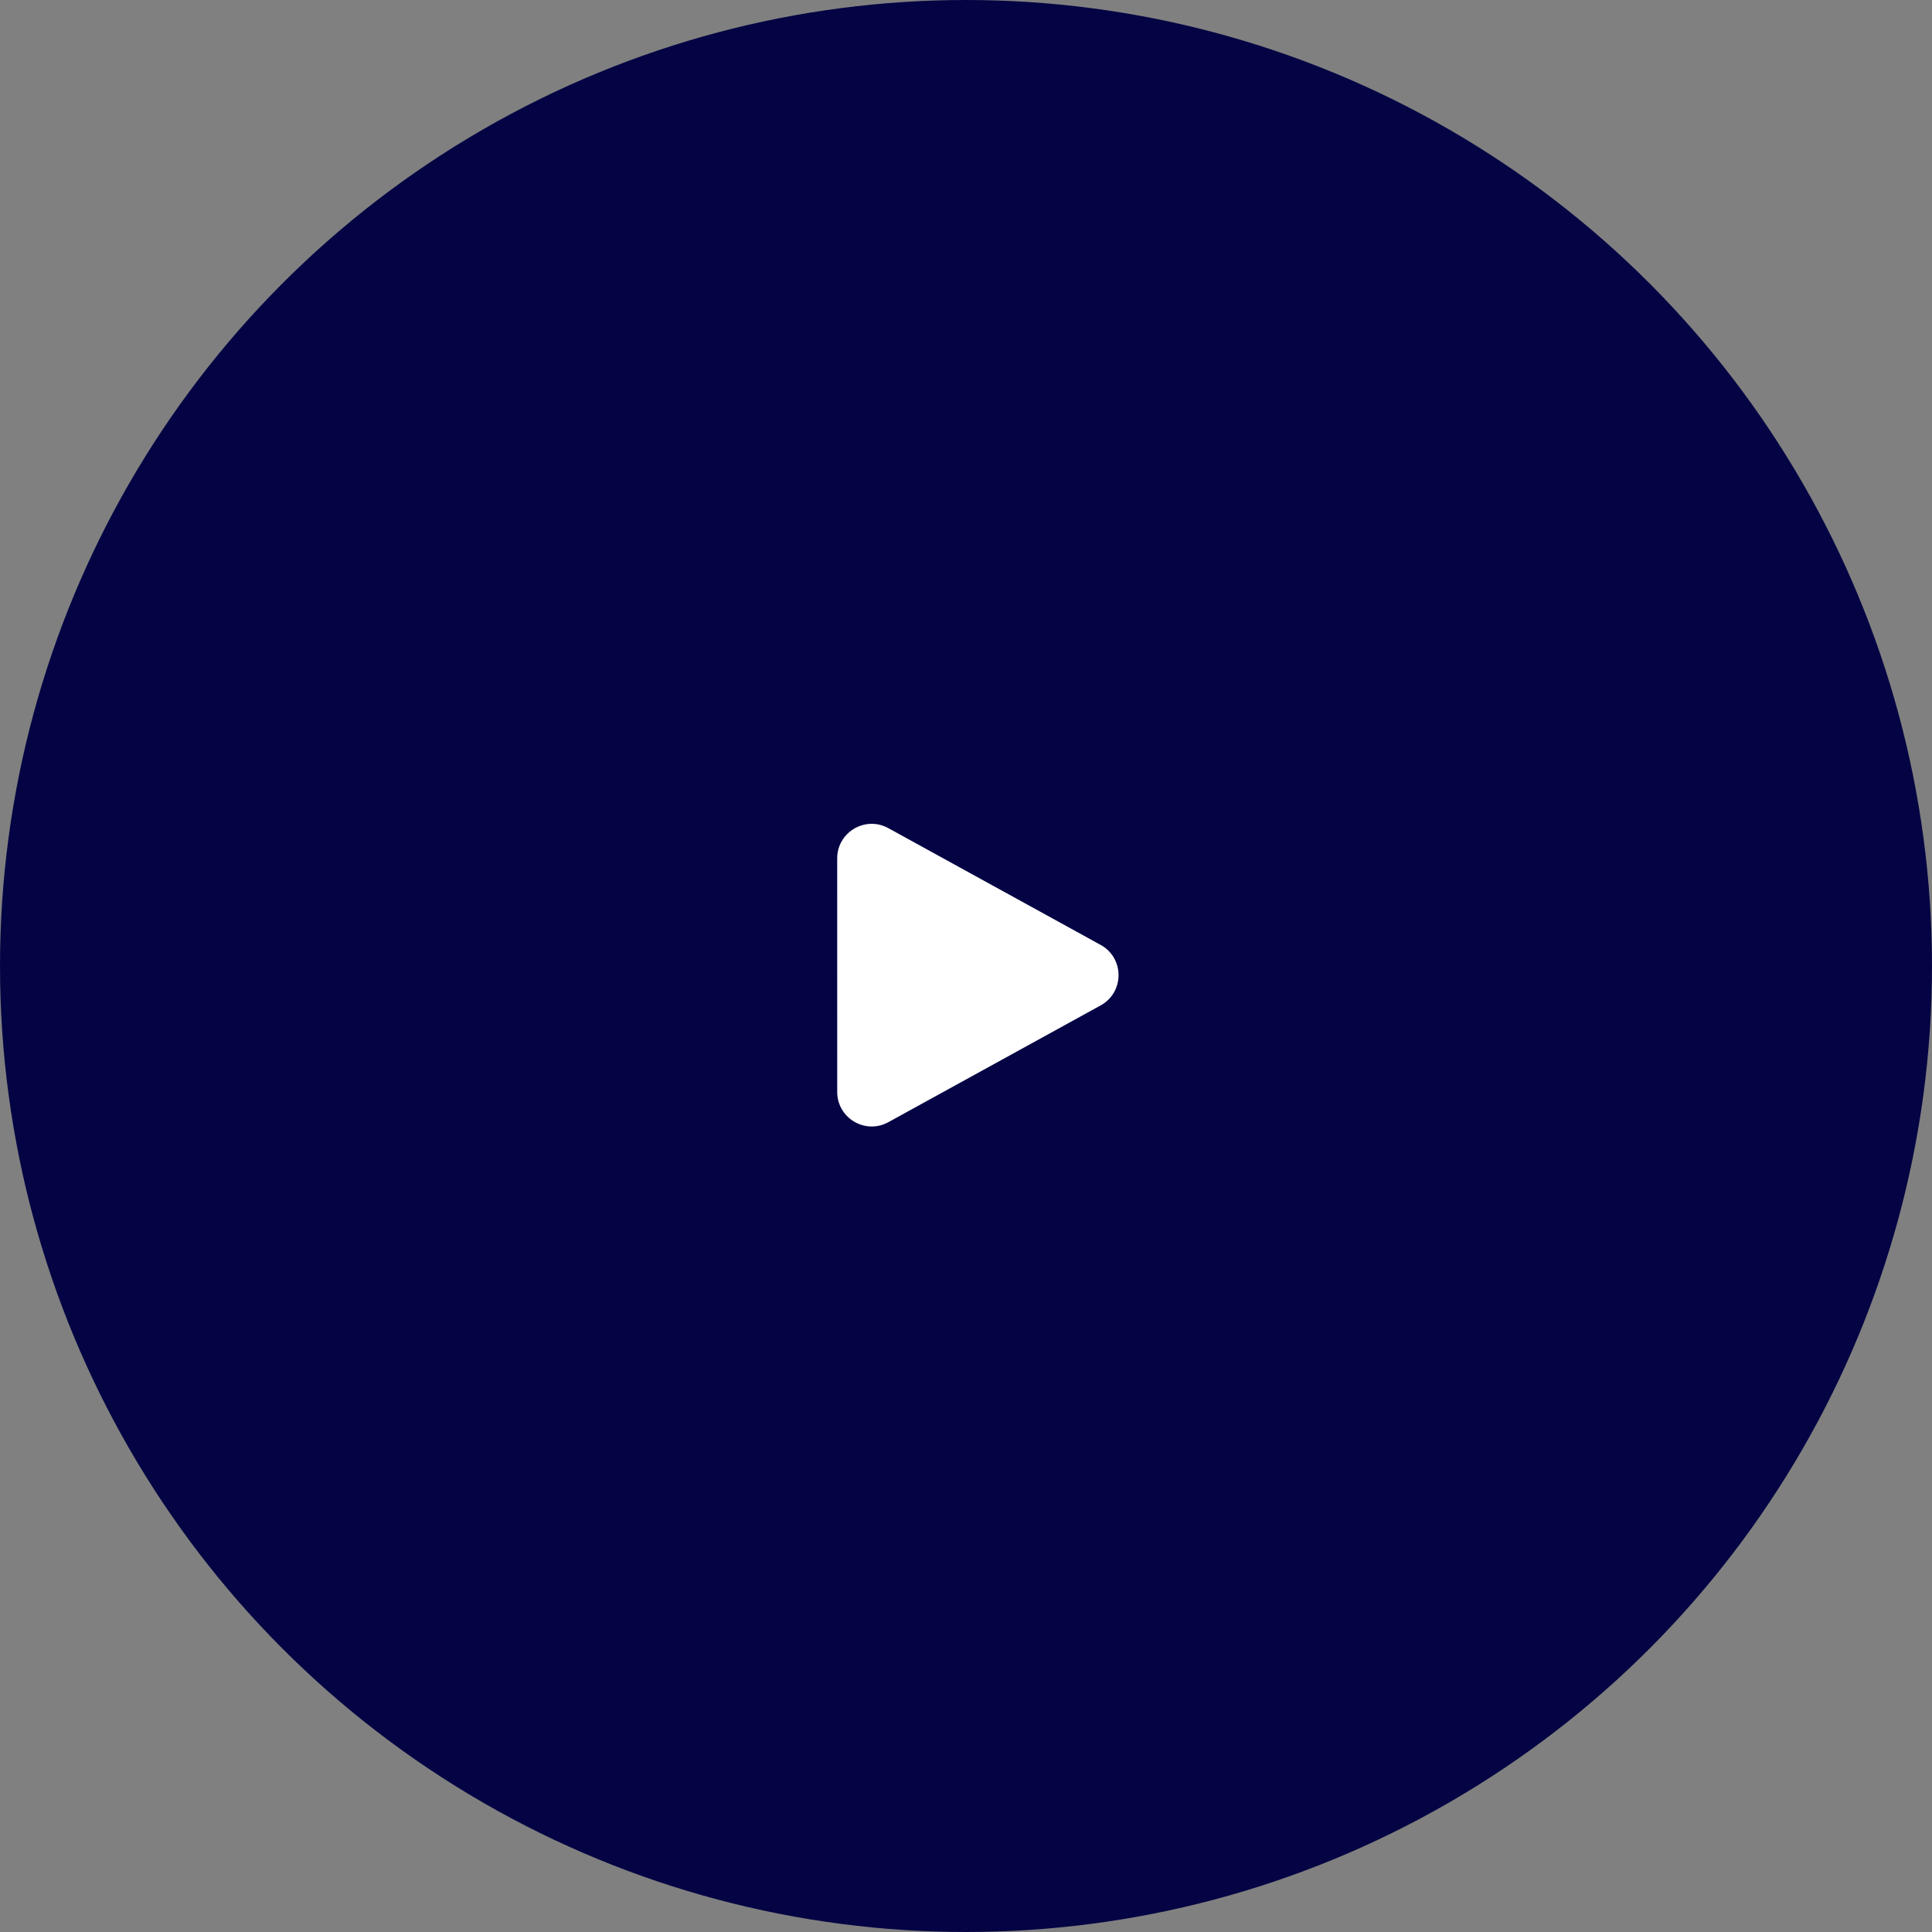 <svg width="105" height="105" viewBox="0 0 105 105" fill="none" xmlns="http://www.w3.org/2000/svg">
<rect x="0" y="0" width="105" height="105" fill="#808080" stroke="none"/>
<circle cx="52.5" cy="52.5" r="52.5" fill="#040444"/>
<path fill-rule="evenodd" clip-rule="evenodd" d="M45.5 46.651C45.5 45.224 47.029 44.321 48.279 45.008L59.819 51.355C61.114 52.067 61.114 53.928 59.819 54.641L48.28 60.988C47.03 61.675 45.501 60.771 45.501 59.345L45.5 46.651Z" fill="white"/>
</svg>
